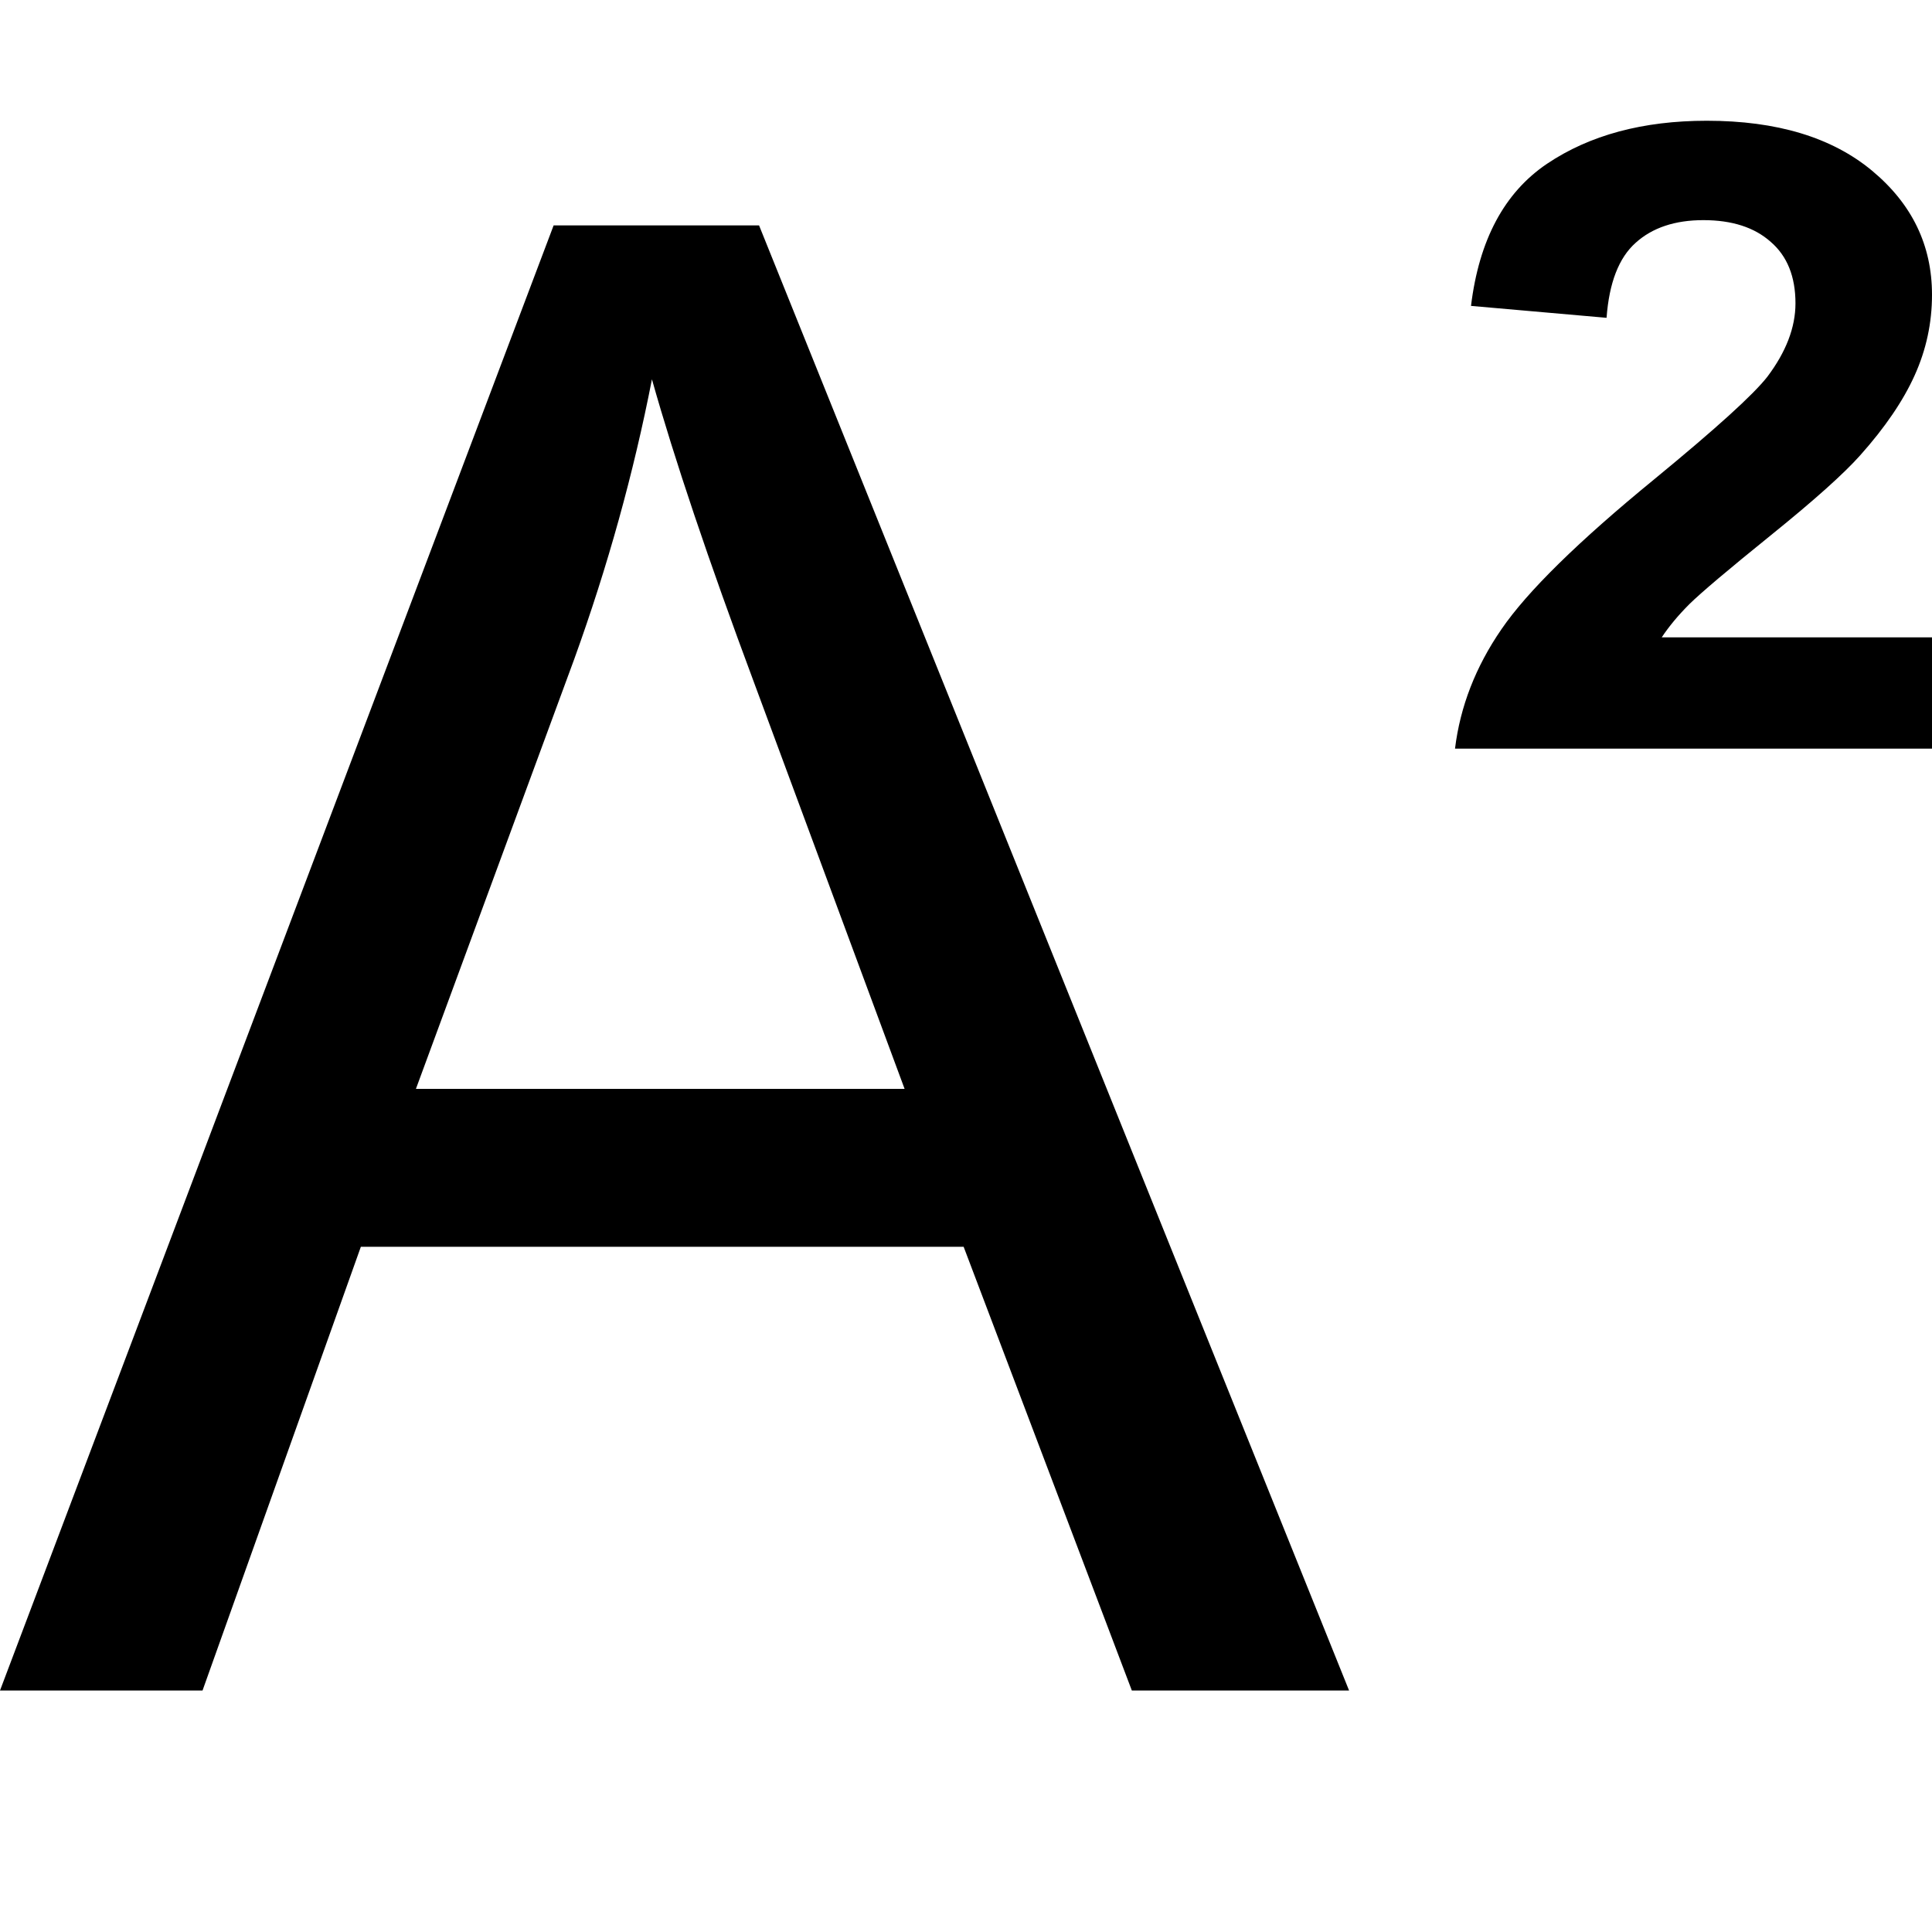 <svg width="18" height="18" viewBox="0 0 18 18" fill="none" xmlns="http://www.w3.org/2000/svg">
<path d="M18 6.975V5.938H15.482C15.549 5.837 15.634 5.734 15.74 5.628C15.848 5.522 16.102 5.307 16.502 4.984C16.902 4.661 17.179 4.413 17.332 4.241C17.564 3.981 17.732 3.733 17.838 3.498C17.946 3.259 18 3.009 18 2.746C18 2.285 17.814 1.9 17.441 1.59C17.068 1.28 16.555 1.125 15.902 1.125C15.306 1.125 14.81 1.259 14.413 1.526C14.016 1.794 13.78 2.235 13.705 2.85L14.968 2.961C14.992 2.635 15.082 2.402 15.239 2.262C15.395 2.121 15.606 2.051 15.87 2.051C16.138 2.051 16.347 2.119 16.498 2.254C16.651 2.386 16.728 2.577 16.728 2.826C16.728 3.051 16.64 3.279 16.466 3.51C16.337 3.676 15.986 3.994 15.415 4.463C14.705 5.044 14.23 5.51 13.989 5.862C13.748 6.212 13.604 6.583 13.556 6.975H18Z" fill="black"/>
<path fill-rule="evenodd" clip-rule="evenodd" d="M5.158 2.1L0 15.75H1.887L3.362 11.616H8.978L10.545 15.75H12.569L7.072 2.1H5.158ZM8.428 10.145H3.875L5.35 6.141C5.662 5.278 5.903 4.409 6.074 3.534C6.282 4.273 6.599 5.216 7.027 6.364L8.428 10.145Z" fill="black"/>
</svg>
